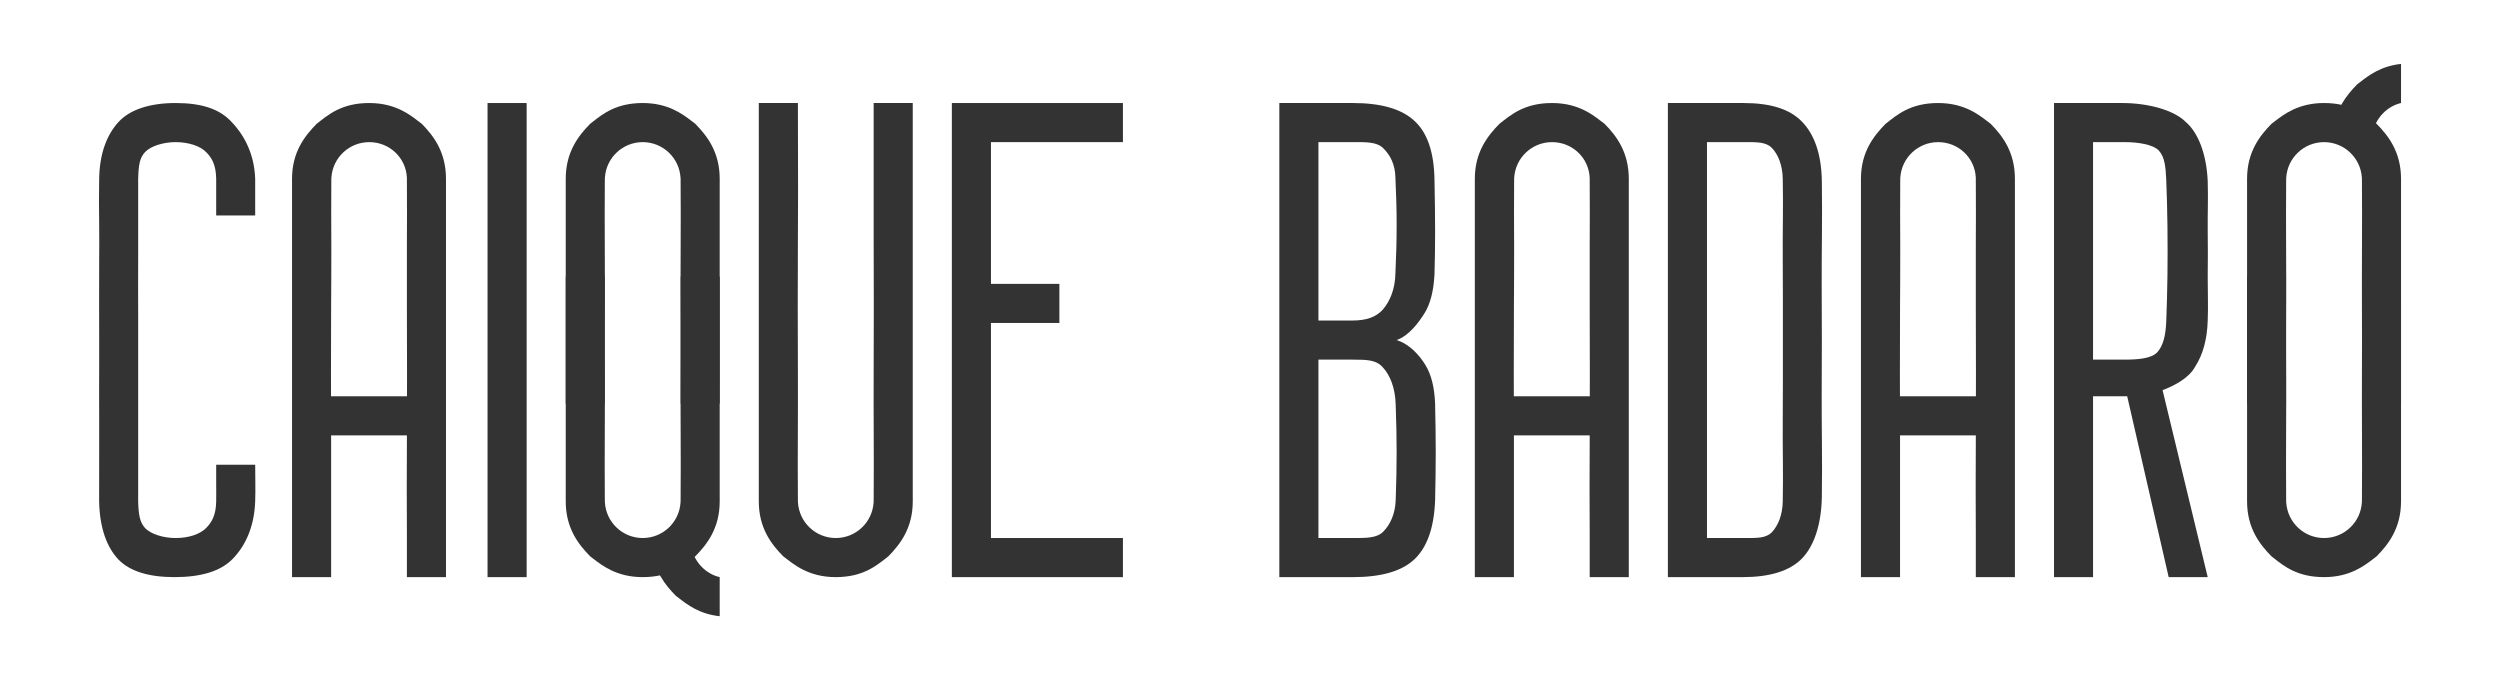 <svg width="465" height="126" viewBox="0 0 465 126" fill="none" xmlns="http://www.w3.org/2000/svg">
<rect x="350.755" y="73.708" width="18.636" height="7.273" fill="#333333"/>
<rect x="278.937" y="73.708" width="18.636" height="7.273" fill="#333333"/>
<rect x="58.937" y="73.708" width="18.636" height="7.273" fill="#333333"/>
<path d="M370.264 23.026C368.446 21.663 365.719 19.163 360.491 19.163C355.264 19.163 352.764 21.436 350.719 23.026C348.537 25.245 346.136 28.254 346.136 33.254V107.345H353.409V82.345C353.373 73.945 353.372 65.072 353.409 56.89C353.425 53.153 353.458 49.421 353.446 45.981C353.43 41.723 353.406 37.779 353.446 33.254C353.446 33.151 353.452 33.056 353.464 32.967C353.727 29.316 356.773 26.436 360.491 26.436C364.257 26.436 367.306 29.309 367.5 33.026C367.506 33.072 367.5 33.201 367.5 33.254C367.54 37.779 367.516 41.723 367.5 45.981C367.487 49.421 367.484 53.153 367.5 56.89C367.536 65.29 367.536 73.945 367.5 82.345C367.451 87.986 367.484 93.614 367.5 99.163C367.508 101.912 367.5 104.634 367.5 107.345H374.773C374.773 103.284 374.775 99.197 374.773 95.072C374.769 86.732 374.761 78.302 374.773 70.072L374.773 33.254C374.773 28.254 372.446 25.245 370.264 23.026Z" fill="#333333"/>
<rect x="90.682" y="19.163" width="7.273" height="88.182" fill="#333333"/>
<path d="M298.446 23.026C296.628 21.663 293.9 19.163 288.673 19.163C283.446 19.163 280.946 21.436 278.9 23.026C276.719 25.245 274.318 28.254 274.318 33.254V107.345H281.591V82.345C281.555 73.945 281.554 65.072 281.591 56.89C281.607 53.153 281.64 49.421 281.628 45.981C281.612 41.723 281.587 37.779 281.628 33.254C281.628 33.151 281.634 33.056 281.646 32.967C281.909 29.316 284.955 26.436 288.673 26.436C292.439 26.436 295.488 29.309 295.682 33.026C295.688 33.072 295.681 33.201 295.682 33.254C295.722 37.779 295.698 41.723 295.682 45.981C295.669 49.421 295.666 53.153 295.682 56.89C295.718 65.29 295.718 73.945 295.682 82.345C295.633 87.986 295.666 93.614 295.682 99.163C295.69 101.912 295.682 104.634 295.682 107.345H302.955C302.955 103.284 302.957 99.197 302.955 95.072C302.951 86.732 302.942 78.302 302.955 70.072L302.955 33.254C302.955 28.254 300.628 25.245 298.446 23.026Z" fill="#333333"/>
<path d="M78.446 23.026C76.627 21.663 73.9 19.163 68.673 19.163C63.446 19.163 60.946 21.436 58.9 23.026C56.718 25.245 54.318 28.254 54.318 33.254V107.345H61.591V82.345C61.554 73.945 61.554 65.072 61.591 56.89C61.607 53.153 61.64 49.421 61.628 45.981C61.612 41.723 61.587 37.779 61.628 33.254C61.628 33.151 61.634 33.056 61.646 32.967C61.909 29.316 64.955 26.436 68.673 26.436C72.439 26.436 75.487 29.309 75.682 33.026C75.688 33.072 75.681 33.201 75.682 33.254C75.722 37.779 75.697 41.723 75.682 45.981C75.669 49.421 75.665 53.153 75.682 56.89C75.718 65.29 75.718 73.945 75.682 82.345C75.633 87.986 75.665 93.614 75.682 99.163C75.69 101.912 75.682 104.634 75.682 107.345H82.954C82.954 103.284 82.957 99.197 82.954 95.072C82.95 86.732 82.942 78.302 82.954 70.072L82.954 33.254C82.954 28.254 80.627 25.245 78.446 23.026Z" fill="#333333"/>
<path d="M145.682 103.481C147.5 104.845 150.227 107.345 155.454 107.345C160.682 107.345 163.182 105.072 165.227 103.481C167.409 101.263 169.773 98.254 169.773 93.254L169.773 19.163H162.5V44.163C162.536 52.563 162.536 61.218 162.5 69.618C162.484 73.355 162.497 76.838 162.509 80.278C162.525 84.536 162.54 88.728 162.5 93.254C162.5 93.356 162.494 93.452 162.482 93.54C162.218 97.192 159.173 100.072 155.454 100.072C151.689 100.072 148.613 97.118 148.419 93.4C148.413 93.355 148.41 93.306 148.409 93.254C148.369 88.728 148.384 84.537 148.4 80.279C148.413 76.838 148.425 73.355 148.409 69.618C148.373 61.218 148.373 52.563 148.409 44.163C148.458 38.522 148.441 32.905 148.425 27.356C148.417 24.606 148.409 21.874 148.409 19.163H141.136C141.136 23.224 141.138 27.332 141.14 31.457C141.144 39.797 141.149 48.206 141.136 56.436V93.254C141.136 98.254 143.5 101.263 145.682 103.481Z" fill="#333333"/>
<path d="M128.807 22.636C128.986 22.773 129.156 22.904 129.318 23.026C131.5 25.245 133.864 28.254 133.864 33.254V70.072C133.861 71.732 133.859 73.399 133.858 75.072H126.613C126.624 69.005 126.617 62.883 126.591 56.89C126.575 53.153 126.587 49.669 126.6 46.229C126.616 41.971 126.631 37.779 126.591 33.254C126.591 33.201 126.587 33.152 126.581 33.107C126.387 29.39 123.311 26.436 119.546 26.436C115.827 26.436 112.782 29.316 112.519 32.967C112.506 33.056 112.5 33.151 112.5 33.254C112.46 37.779 112.475 41.971 112.491 46.23C112.503 49.669 112.516 53.153 112.5 56.89C112.474 62.883 112.467 69.005 112.478 75.072H105.227V33.254C105.227 28.254 107.591 25.245 109.773 23.026C109.912 22.918 110.054 22.807 110.198 22.693C112.171 21.137 114.674 19.163 119.546 19.163C124.305 19.163 126.992 21.236 128.807 22.636Z" fill="#333333"/>
<path d="M110.284 103.872C110.105 103.734 109.935 103.603 109.773 103.481C107.591 101.263 105.227 98.254 105.227 93.254L105.227 56.436C105.23 54.776 105.232 53.108 105.233 51.436H112.478C112.467 57.503 112.474 63.625 112.5 69.618C112.516 73.355 112.503 76.838 112.491 80.279C112.475 84.537 112.46 88.728 112.5 93.254C112.5 93.306 112.504 93.355 112.51 93.4C112.704 97.118 115.78 100.072 119.545 100.072C123.264 100.072 126.309 97.192 126.572 93.54C126.585 93.452 126.591 93.356 126.591 93.254C126.631 88.728 126.616 84.536 126.6 80.278C126.587 76.838 126.575 73.355 126.591 69.618C126.617 63.625 126.624 57.503 126.613 51.436H133.864L133.864 93.254C133.864 98.254 131.5 101.263 129.318 103.481C129.179 103.589 129.037 103.701 128.893 103.815C126.919 105.371 124.417 107.345 119.545 107.345C114.786 107.345 112.099 105.272 110.284 103.872Z" fill="#333333"/>
<path d="M441.535 103.872C441.713 103.734 441.883 103.603 442.046 103.481C444.227 101.263 446.591 98.254 446.591 93.254L446.591 56.436C446.589 54.776 446.587 53.108 446.585 51.436L439.341 51.436C439.352 57.503 439.344 63.625 439.318 69.618C439.302 73.355 439.315 76.838 439.327 80.279C439.343 84.537 439.358 88.728 439.318 93.254C439.318 93.306 439.315 93.355 439.309 93.4C439.114 97.118 436.038 100.072 432.273 100.072C428.554 100.072 425.509 97.192 425.246 93.54C425.234 93.452 425.227 93.356 425.227 93.254C425.187 88.728 425.203 84.536 425.218 80.278C425.231 76.838 425.244 73.355 425.227 69.618C425.201 63.625 425.194 57.503 425.205 51.436L417.955 51.436L417.955 93.254C417.955 98.254 420.318 101.263 422.5 103.481C422.639 103.589 422.781 103.701 422.925 103.815C424.899 105.371 427.402 107.345 432.273 107.345C437.032 107.345 439.719 105.272 441.535 103.872Z" fill="#333333"/>
<path d="M423.011 22.636C422.833 22.773 422.663 22.905 422.5 23.027C420.318 25.245 417.955 28.254 417.955 33.254L417.955 70.072C417.957 71.732 417.959 73.399 417.96 75.072L425.205 75.072C425.194 69.005 425.201 62.883 425.227 56.89C425.244 53.153 425.231 49.669 425.218 46.229C425.202 41.971 425.187 37.779 425.227 33.254C425.228 33.201 425.231 33.152 425.237 33.107C425.431 29.39 428.507 26.436 432.273 26.436C435.991 26.436 439.037 29.316 439.3 32.967C439.312 33.056 439.318 33.151 439.318 33.254C439.358 37.779 439.343 41.971 439.327 46.23C439.315 49.669 439.302 53.153 439.318 56.89C439.344 62.883 439.352 69.005 439.341 75.072L446.591 75.072L446.591 33.254C446.591 28.254 444.227 25.245 442.045 23.027C441.906 22.918 441.765 22.807 441.62 22.693C439.647 21.137 437.144 19.163 432.273 19.163C427.513 19.163 424.826 21.236 423.011 22.636Z" fill="#333333"/>
<path fill-rule="evenodd" clip-rule="evenodd" d="M121.219 101.954C121.603 106.151 123.728 108.809 125.704 110.818C125.866 110.94 126.95 111.762 127.128 111.9L126.214 111.208C127.817 112.444 130.077 114.222 133.864 114.617V107.345C131.25 106.742 129.214 104.568 128.611 101.954H121.219Z" fill="#333333"/>
<path fill-rule="evenodd" clip-rule="evenodd" d="M433.946 24.553C434.33 20.356 436.455 17.699 438.431 15.69C438.594 15.568 439.677 14.746 439.856 14.608L438.942 15.299C440.544 14.063 442.804 12.286 446.591 11.89L446.591 19.163C443.977 19.766 441.942 21.94 441.339 24.553L433.946 24.553Z" fill="#333333"/>
<path d="M177.045 107.345V19.163H208.864V26.436H184.318V52.799H197.045V60.072H184.318V100.072H208.864V107.345H177.045Z" fill="#333333"/>
<path d="M237.955 107.345V19.163H251.665C256.888 19.163 260.69 20.265 263.071 22.47C265.49 24.674 266.738 28.33 266.815 33.437C266.892 37.112 266.93 40.327 266.93 43.082C266.93 45.838 266.892 48.483 266.815 51.019C266.661 54.105 266.047 56.512 264.972 58.239C263.896 59.965 262.077 62.446 259.773 63.254C262.154 63.989 264.012 66.065 265.087 67.828C266.201 69.592 266.815 72.017 266.93 75.103C267.007 78.337 267.046 81.331 267.046 84.087C267.046 86.843 267.007 89.837 266.93 93.07C266.738 98.141 265.452 101.797 263.071 104.038C260.728 106.242 256.926 107.345 251.665 107.345H237.955ZM245.227 100.072H251.591C254.164 100.072 256.12 100.106 257.31 98.857C258.539 97.608 259.523 95.627 259.6 92.981C259.715 89.858 259.773 86.919 259.773 84.163C259.773 81.407 259.715 78.468 259.6 75.345C259.523 72.075 258.52 69.776 257.253 68.379C256.024 66.946 254.356 66.89 251.591 66.89H245.227V100.072ZM245.227 59.617H251.591C254.164 59.617 256.024 58.955 257.253 57.522C258.481 56.089 259.507 53.804 259.546 50.828C259.699 47.668 259.776 44.692 259.776 41.9C259.776 39.107 259.699 36.15 259.546 33.026C259.507 30.491 258.481 28.716 257.253 27.54C256.024 26.364 254.087 26.436 251.591 26.436H245.227V59.617Z" fill="#333333"/>
<path d="M310.227 107.345V19.163H324.318C329.351 19.163 332.892 20.302 335.117 22.58C337.378 24.858 338.791 28.491 338.864 33.708C338.973 40.689 338.8 47.455 338.836 53.774C338.873 60.094 338.873 66.414 338.836 72.733C338.8 79.016 338.973 85.364 338.864 92.345C338.791 97.599 337.378 101.65 335.117 103.928C332.856 106.206 329.191 107.345 324.122 107.345H310.227ZM317.5 100.072H324.318C326.834 100.072 328.461 100.143 329.592 98.968C330.722 97.755 331.554 95.789 331.591 93.254C331.7 88.22 331.554 83.251 331.591 78.254C331.627 73.22 331.616 68.251 331.616 63.254C331.616 58.22 331.627 53.251 331.591 48.254C331.554 43.22 331.7 38.288 331.591 33.254C331.554 30.719 330.722 28.716 329.592 27.54C328.461 26.364 326.762 26.436 324.318 26.436H317.5V100.072Z" fill="#333333"/>
<path d="M382.046 107.345V19.163H394.752C399.57 19.163 404.4 20.492 406.561 22.697C408.819 24.617 410.422 28.601 410.635 33.708C410.741 36.978 410.599 39.897 410.635 42.799C410.67 45.702 410.67 48.68 410.635 51.436C410.635 54.617 410.741 56.898 410.635 59.617C410.528 63.181 409.727 65.981 408.315 68.166C407.217 70.26 404.542 71.69 402.239 72.572L410.635 107.345H403.374L395.659 73.708H389.306V107.345H382.046ZM389.306 66.89H395.206C397.615 66.89 400.185 66.696 401.247 65.52C402.346 64.344 402.814 62.38 402.92 59.845C403.026 56.942 403.112 54.184 403.147 51.208C403.182 48.196 403.182 45.094 403.147 42.117C403.112 39.141 403.038 36.303 402.92 33.481C402.814 30.946 402.622 29.202 401.559 28.026C400.496 26.851 397.615 26.436 395.206 26.436H389.306V66.89Z" fill="#333333"/>
<path d="M32.461 107.345C27.61 107.345 24.121 106.243 21.996 104.039C19.907 101.798 18.544 98.312 18.437 93.254C18.446 90.299 18.446 87.118 18.446 84.163C18.462 82.01 18.446 80.072 18.446 77.799C18.422 74.505 18.438 71.466 18.446 68.254C18.45 66.639 18.446 64.898 18.446 63.254C18.446 58.34 18.41 53.431 18.446 48.481C18.461 46.328 18.474 44.075 18.446 41.89C18.409 39.015 18.386 36.148 18.446 33.254C18.517 28.557 19.872 25.089 21.996 22.74C24.157 20.355 27.91 19.163 32.656 19.163C37.508 19.163 40.712 20.265 42.873 22.469C45.033 24.637 47.288 28.159 47.465 33.254C47.465 34.163 47.465 35.072 47.465 36.436C47.461 37.12 47.465 37.976 47.465 38.708C47.465 39.176 47.462 39.628 47.465 40.072H40.21C40.207 39.642 40.21 39.193 40.21 38.708C40.21 37.993 40.206 37.066 40.21 36.436C40.218 35.251 40.21 34.39 40.21 33.254C40.175 30.688 39.396 29.302 38.298 28.254C37.236 27.17 35.099 26.436 32.656 26.436C30.389 26.436 28.041 27.17 27.014 28.254C25.987 29.302 25.771 30.688 25.701 33.254V48.026C25.677 51.425 25.693 54.872 25.701 58.254C25.705 59.942 25.701 61.57 25.701 63.254C25.701 64.922 25.705 66.574 25.701 68.254C25.693 71.631 25.701 74.845 25.701 78.254C25.701 81.663 25.716 84.619 25.701 87.799C25.713 89.454 25.701 91.372 25.701 93.254C25.771 95.747 25.987 97.134 27.014 98.254C28.076 99.338 30.354 100.072 32.656 100.072C35.206 100.072 37.165 99.338 38.298 98.254C39.431 97.134 40.175 95.747 40.21 93.254C40.233 91.979 40.218 91.124 40.21 90.072C40.206 89.484 40.21 88.804 40.21 88.027C40.21 87.501 40.207 86.969 40.21 86.436H47.465C47.465 88.708 47.544 90.981 47.465 93.254C47.288 98.312 45.422 101.798 43.191 104.039C40.996 106.243 37.419 107.345 32.461 107.345Z" fill="#333333"/>
</svg>
